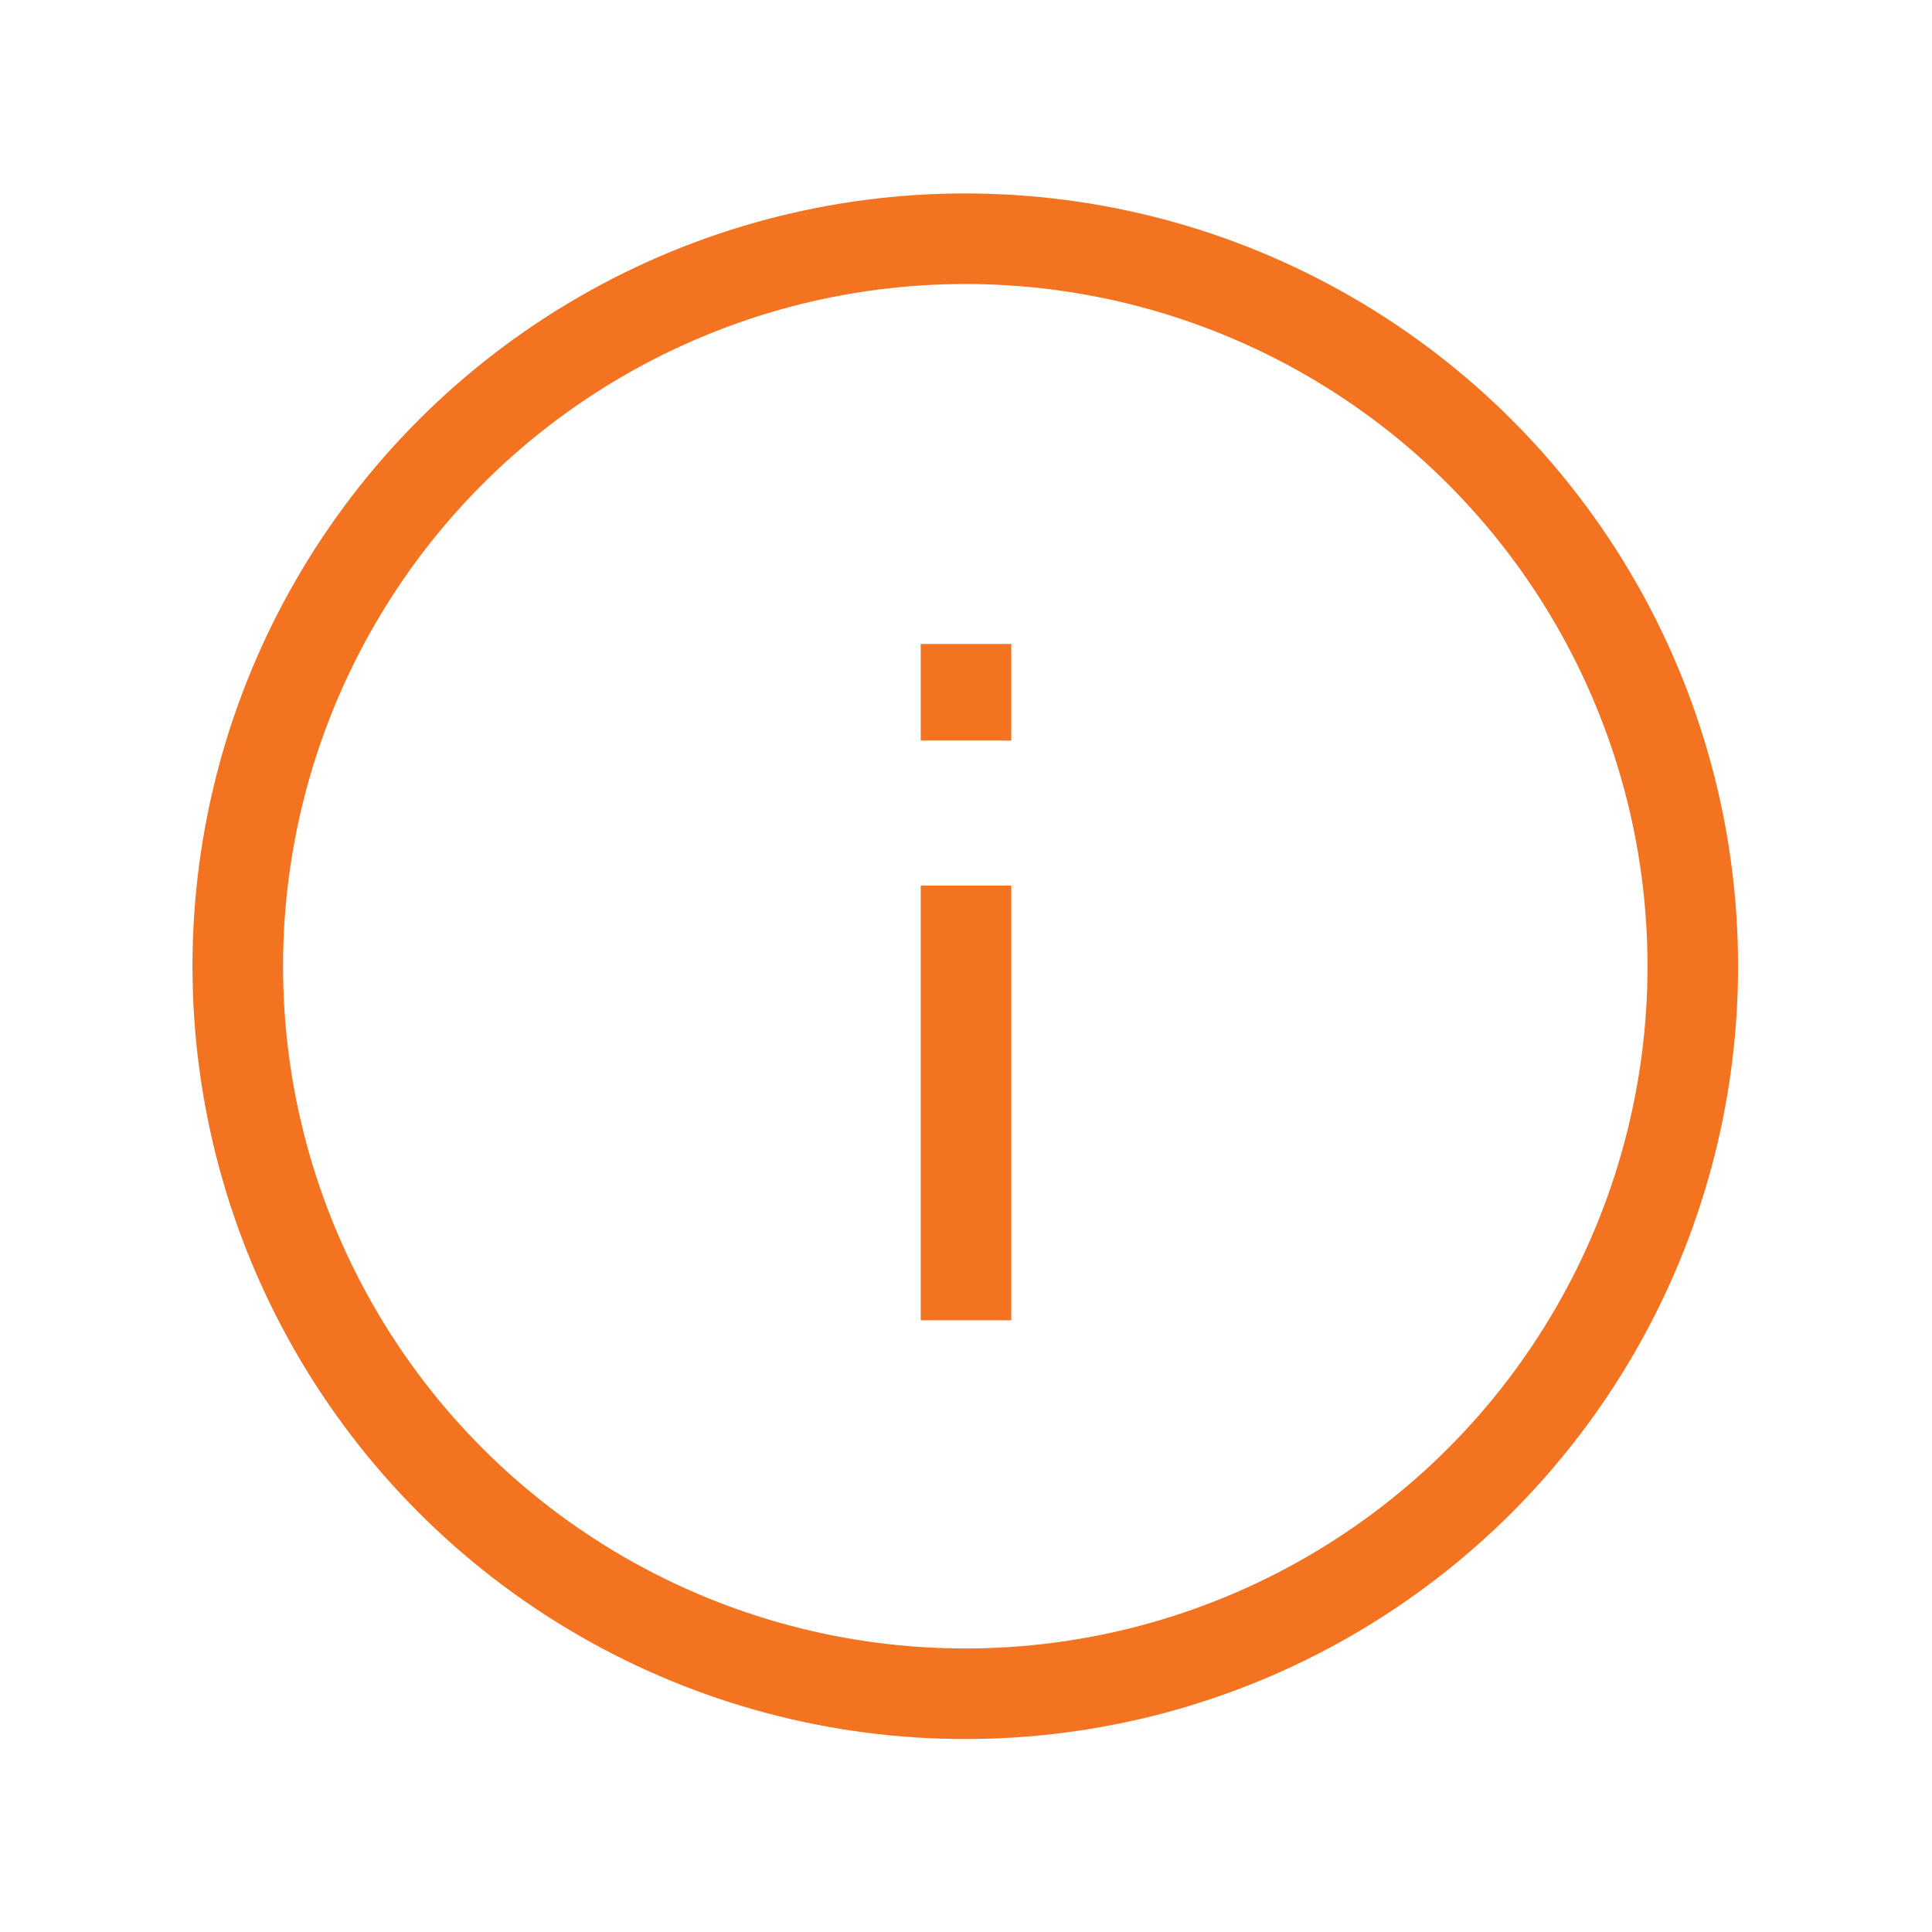 <svg width="16" height="16" viewBox="0 0 16 16" fill="none" xmlns="http://www.w3.org/2000/svg">
<path d="M8 10.934L8 7.334" stroke="#F37321" stroke-width="0.75"/>
<path d="M8 6.133L8 5.333" stroke="#F37321" stroke-width="0.75"/>
<circle cx="7.994" cy="8.002" r="6.025" stroke="#F37321" stroke-width="0.75"/>
</svg>
